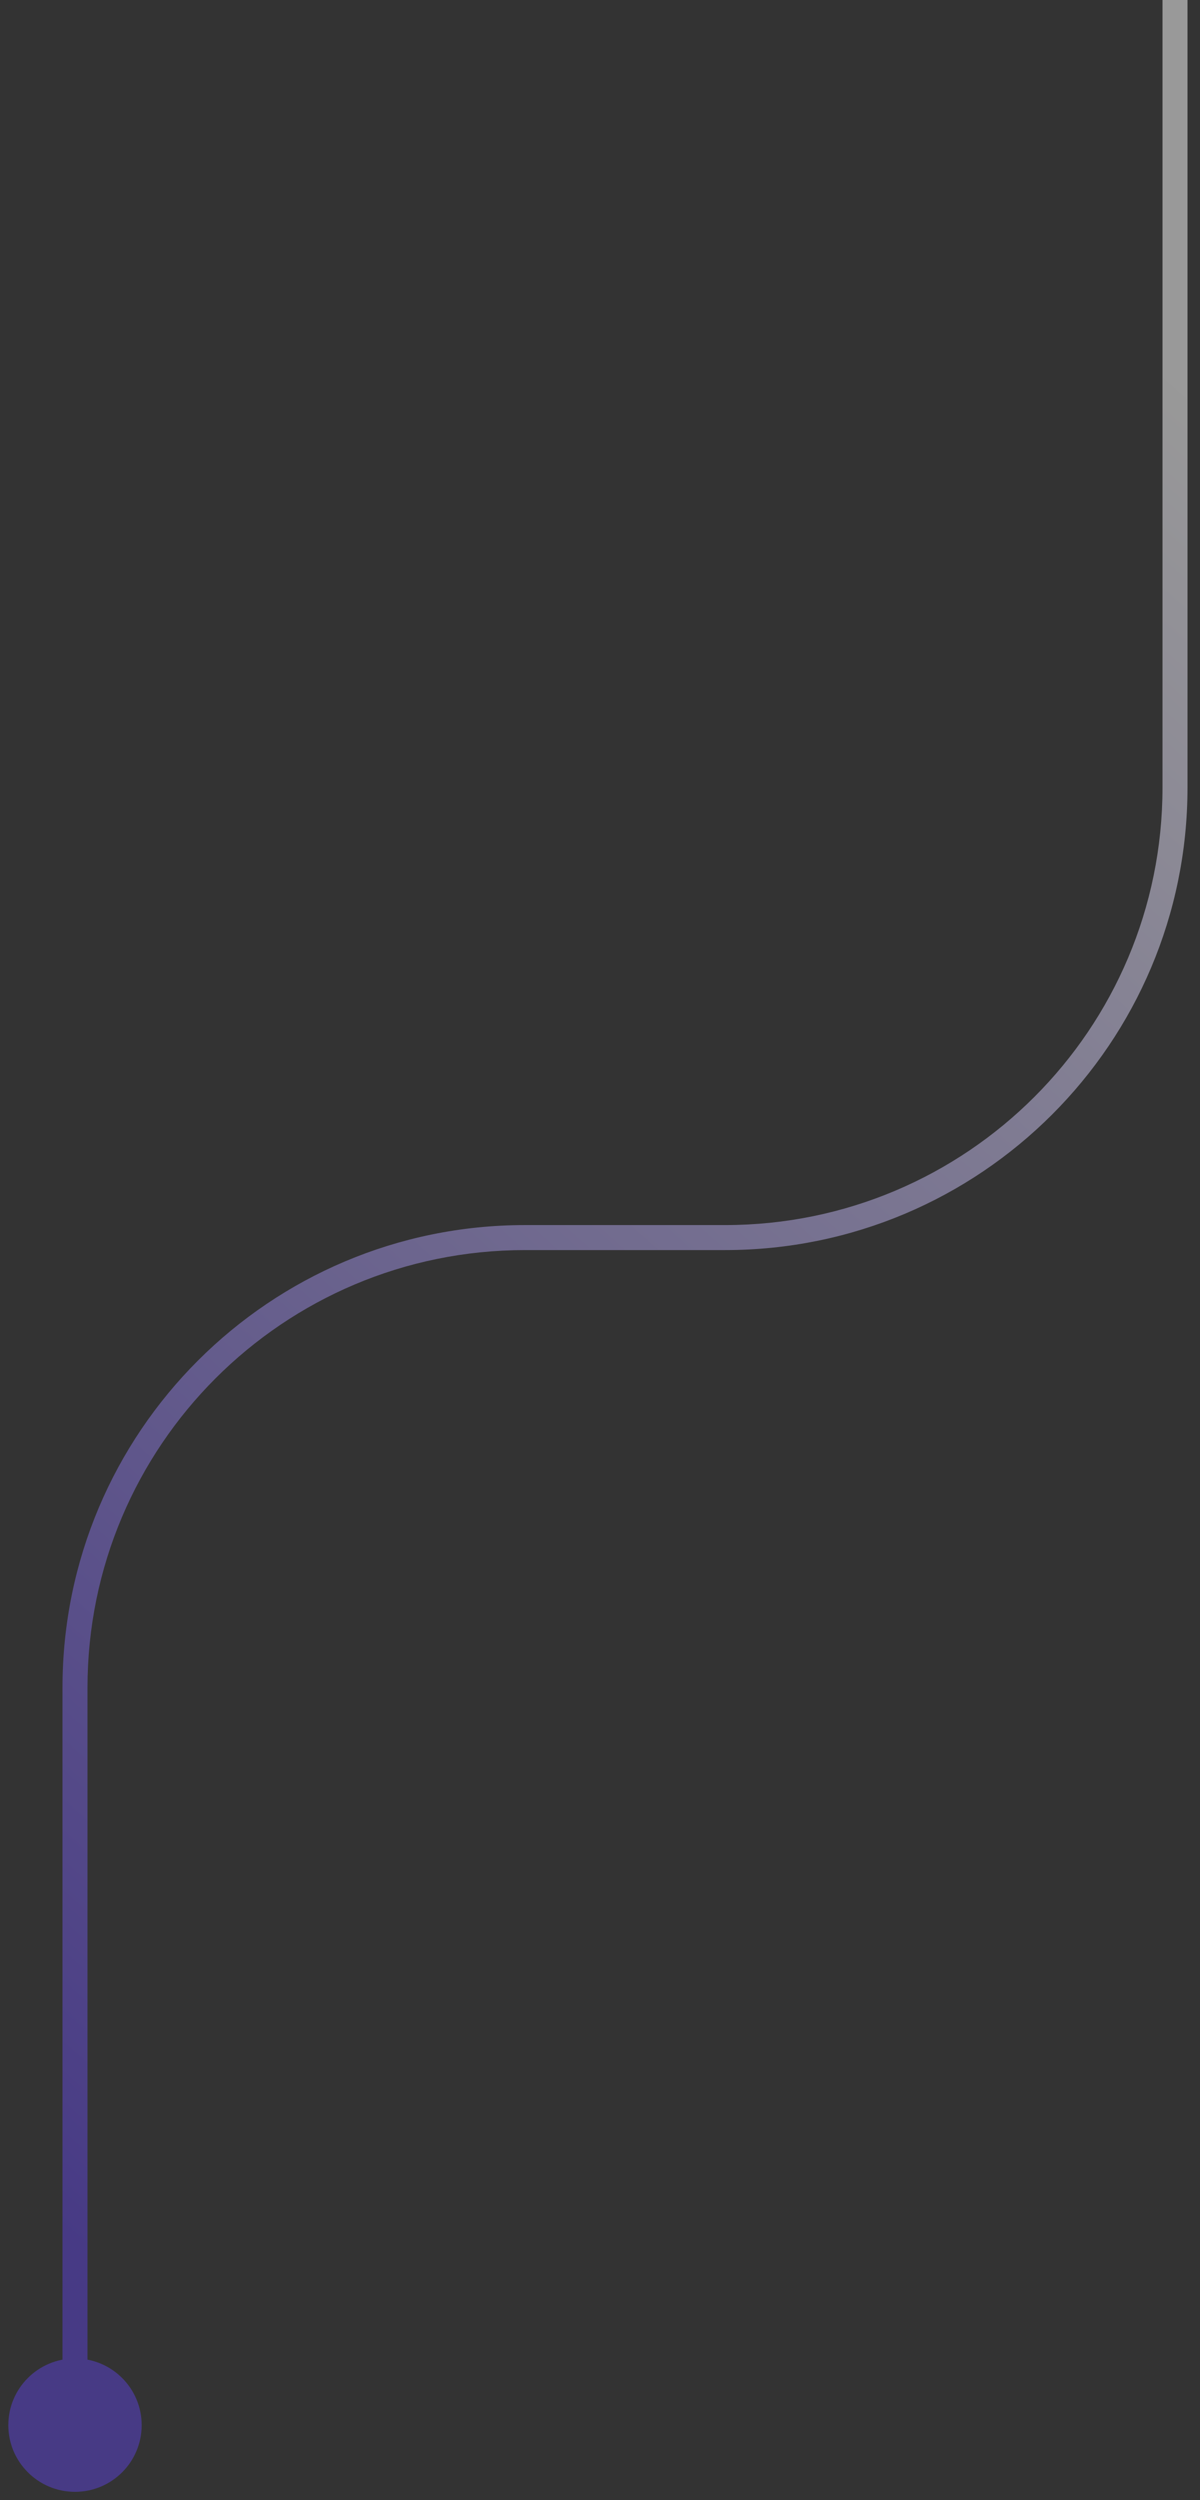 <svg width="48" height="100" viewBox="0 0 48 100" fill="none" xmlns="http://www.w3.org/2000/svg">
<rect x="0" y="0" width="48" height="100" fill="#333333" stroke="none"/>
<path d="M3 99.667C4.473 99.667 5.667 98.473 5.667 97C5.667 95.527 4.473 94.333 3 94.333C1.527 94.333 0.333 95.527 0.333 97C0.333 98.473 1.527 99.667 3 99.667ZM3 67.5L3.5 67.5L3 67.5ZM3 97L3.5 97L3.5 67.5L3 67.5L2.5 67.5L2.5 97L3 97ZM21 49.5L21 50L29 50L29 49.5L29 49L21 49L21 49.5ZM47 31.5L47.5 31.5L47.5 1.94516e-06L47 1.9233e-06L46.5 1.90145e-06L46.5 31.5L47 31.5ZM29 49.5L29 50C39.217 50 47.5 41.717 47.5 31.5L47 31.5L46.5 31.5C46.5 41.165 38.665 49 29 49L29 49.5ZM3 67.5L3.5 67.5C3.5 57.835 11.335 50 21 50L21 49.5L21 49C10.783 49 2.5 57.283 2.5 67.5L3 67.5Z" fill="url(#paint0_linear_317_3105)" fill-opacity="0.5"/>
<defs>
<linearGradient id="paint0_linear_317_3105" x1="37" y1="121" x2="93.894" y2="57.674" gradientUnits="userSpaceOnUse">
<stop stop-color="#5B41D8"/>
<stop offset="1" stop-color="white"/>
</linearGradient>
</defs>
</svg>
